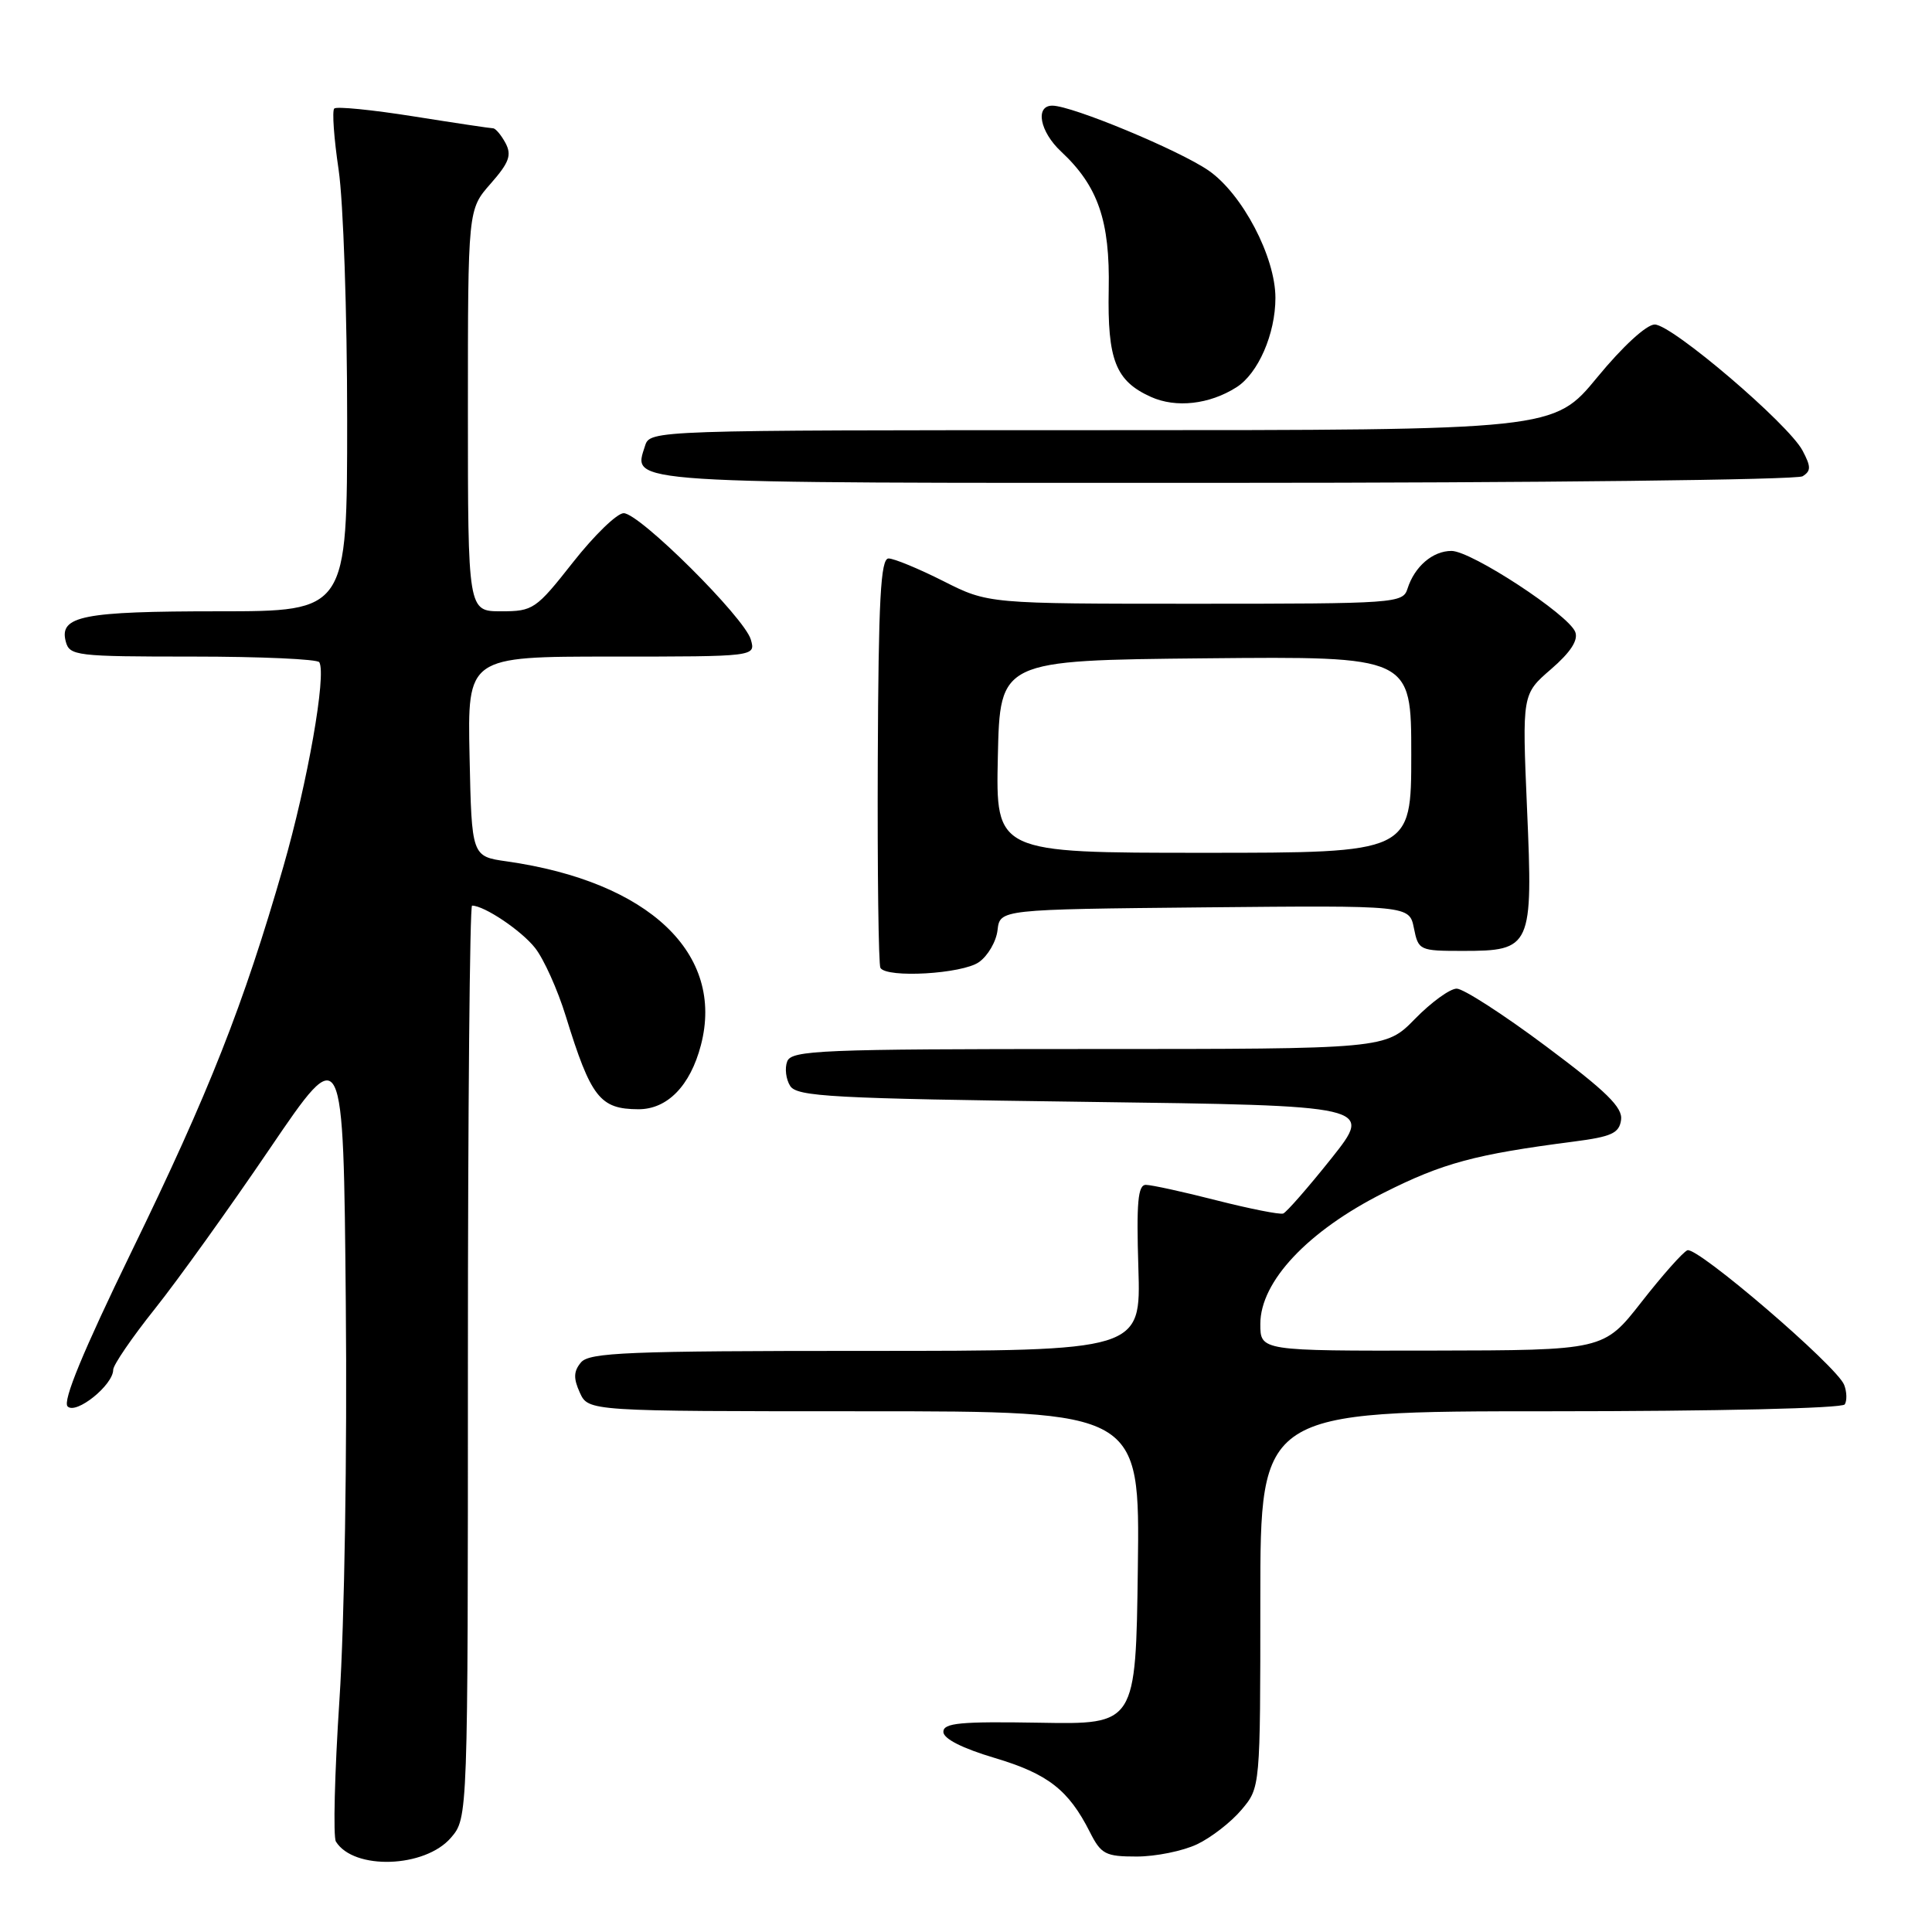 <?xml version="1.0" encoding="UTF-8" standalone="no"?>
<!DOCTYPE svg PUBLIC "-//W3C//DTD SVG 1.1//EN" "http://www.w3.org/Graphics/SVG/1.1/DTD/svg11.dtd" >
<svg xmlns="http://www.w3.org/2000/svg" xmlns:xlink="http://www.w3.org/1999/xlink" version="1.1" viewBox="0 0 256 256">
 <g >
 <path fill="currentColor"
d=" M 59.75 243.51 C 62.00 240.89 62.00 240.89 62.00 180.44 C 62.00 147.20 62.25 120.00 62.55 120.00 C 64.17 120.00 69.10 123.31 70.91 125.62 C 72.06 127.08 73.89 131.14 74.97 134.65 C 78.30 145.43 79.49 146.96 84.58 146.98 C 88.41 147.00 91.46 143.89 92.87 138.50 C 96.06 126.37 86.00 116.83 67.17 114.14 C 62.50 113.48 62.50 113.48 62.22 100.24 C 61.94 87.00 61.94 87.00 81.04 87.00 C 100.13 87.00 100.13 87.00 99.49 84.75 C 98.65 81.83 84.74 68.00 82.64 68.00 C 81.76 68.00 78.74 70.93 75.93 74.50 C 71.02 80.74 70.64 81.00 66.41 81.00 C 62.00 81.00 62.00 81.00 62.00 54.38 C 62.00 27.76 62.00 27.76 65.01 24.34 C 67.47 21.54 67.83 20.55 66.98 18.95 C 66.40 17.88 65.66 17.00 65.33 17.00 C 65.01 17.00 60.26 16.29 54.79 15.42 C 49.31 14.55 44.59 14.08 44.29 14.38 C 43.99 14.68 44.25 18.33 44.87 22.50 C 45.49 26.67 46.00 41.54 46.00 55.54 C 46.00 81.00 46.00 81.00 28.93 81.00 C 10.97 81.00 7.83 81.62 8.71 84.99 C 9.21 86.90 10.04 87.00 25.56 87.00 C 34.54 87.00 42.08 87.34 42.31 87.75 C 43.27 89.42 40.77 103.64 37.53 114.89 C 32.27 133.16 27.72 144.71 17.39 165.92 C 11.01 179.05 8.27 185.67 8.96 186.36 C 10.08 187.48 15.00 183.52 15.00 181.50 C 15.00 180.87 17.48 177.24 20.52 173.43 C 23.56 169.62 30.42 160.05 35.77 152.17 C 45.50 137.85 45.50 137.85 45.82 172.67 C 46.01 192.37 45.64 215.19 44.98 225.20 C 44.34 234.93 44.13 243.40 44.51 244.02 C 46.87 247.83 56.30 247.52 59.75 243.51 Z  M 158.61 244.38 C 160.49 243.49 163.14 241.43 164.51 239.80 C 167.00 236.85 167.00 236.85 167.00 211.92 C 167.00 187.00 167.00 187.00 205.44 187.00 C 227.45 187.00 244.12 186.61 244.44 186.09 C 244.75 185.59 244.72 184.42 244.36 183.50 C 243.42 181.04 224.85 165.11 223.58 165.67 C 222.98 165.93 220.25 169.01 217.50 172.53 C 212.50 178.92 212.50 178.92 189.75 178.96 C 167.00 179.00 167.00 179.00 167.00 175.43 C 167.00 169.80 173.30 163.11 183.34 158.06 C 191.18 154.11 195.44 152.96 208.50 151.27 C 213.54 150.62 214.55 150.16 214.80 148.40 C 215.04 146.75 212.88 144.63 204.87 138.65 C 199.24 134.44 193.91 131.00 193.02 131.00 C 192.13 131.00 189.65 132.80 187.50 135.00 C 183.59 139.00 183.59 139.00 144.27 139.00 C 108.78 139.00 104.88 139.16 104.31 140.64 C 103.96 141.54 104.14 143.00 104.70 143.89 C 105.60 145.31 110.19 145.56 143.84 146.00 C 181.97 146.50 181.97 146.50 176.41 153.50 C 173.34 157.35 170.47 160.63 170.03 160.80 C 169.58 160.96 165.60 160.17 161.19 159.05 C 156.78 157.92 152.57 157.00 151.83 157.00 C 150.78 157.00 150.57 159.33 150.84 168.00 C 151.18 179.00 151.18 179.00 114.71 179.00 C 83.20 179.00 78.07 179.21 76.98 180.53 C 76.00 181.70 75.97 182.64 76.83 184.53 C 77.96 187.00 77.96 187.00 114.50 187.00 C 151.04 187.00 151.04 187.00 150.77 207.75 C 150.50 228.50 150.50 228.50 137.75 228.27 C 127.24 228.09 125.00 228.30 125.00 229.48 C 125.00 230.39 127.51 231.66 131.81 232.94 C 138.85 235.04 141.59 237.17 144.41 242.75 C 145.90 245.70 146.47 246.00 150.62 246.00 C 153.14 246.00 156.73 245.27 158.61 244.38 Z  M 129.71 127.49 C 130.90 126.66 132.01 124.75 132.18 123.24 C 132.50 120.50 132.50 120.50 159.62 120.23 C 186.74 119.97 186.74 119.97 187.35 122.98 C 187.94 125.93 188.09 126.00 193.82 126.00 C 202.93 126.00 203.14 125.53 202.34 107.16 C 201.69 91.98 201.69 91.98 205.52 88.67 C 208.11 86.43 209.15 84.83 208.73 83.74 C 207.85 81.44 194.96 73.00 192.33 73.00 C 189.84 73.00 187.43 75.07 186.50 78.01 C 185.89 79.93 184.96 80.00 158.40 80.00 C 130.94 80.00 130.94 80.00 125.00 77.00 C 121.73 75.35 118.46 74.00 117.74 74.00 C 116.69 74.00 116.40 79.36 116.31 100.75 C 116.25 115.46 116.41 127.84 116.66 128.25 C 117.50 129.63 127.49 129.05 129.71 127.49 Z  M 238.85 63.11 C 239.98 62.40 239.98 61.85 238.85 59.71 C 236.98 56.17 221.54 43.00 219.26 43.00 C 218.17 43.00 215.01 45.90 211.64 50.00 C 205.88 57.00 205.88 57.00 146.01 57.00 C 86.55 57.00 86.13 57.01 85.48 59.05 C 83.87 64.15 81.57 64.00 162.37 63.98 C 203.69 63.98 238.11 63.58 238.85 63.11 Z  M 163.83 51.32 C 166.71 49.50 169.00 44.25 169.00 39.47 C 169.00 34.04 164.62 25.70 160.15 22.60 C 156.24 19.90 142.04 14.00 139.44 14.00 C 137.12 14.00 137.78 17.45 140.60 20.08 C 145.50 24.65 147.09 29.26 146.91 38.35 C 146.73 47.70 147.82 50.48 152.50 52.59 C 155.82 54.09 160.26 53.59 163.83 51.32 Z  M 132.22 100.25 C 132.50 87.50 132.50 87.50 159.75 87.23 C 187.00 86.97 187.00 86.97 187.00 99.98 C 187.00 113.00 187.00 113.00 159.47 113.00 C 131.94 113.00 131.94 113.00 132.22 100.25 Z "/>
</g>
</svg>